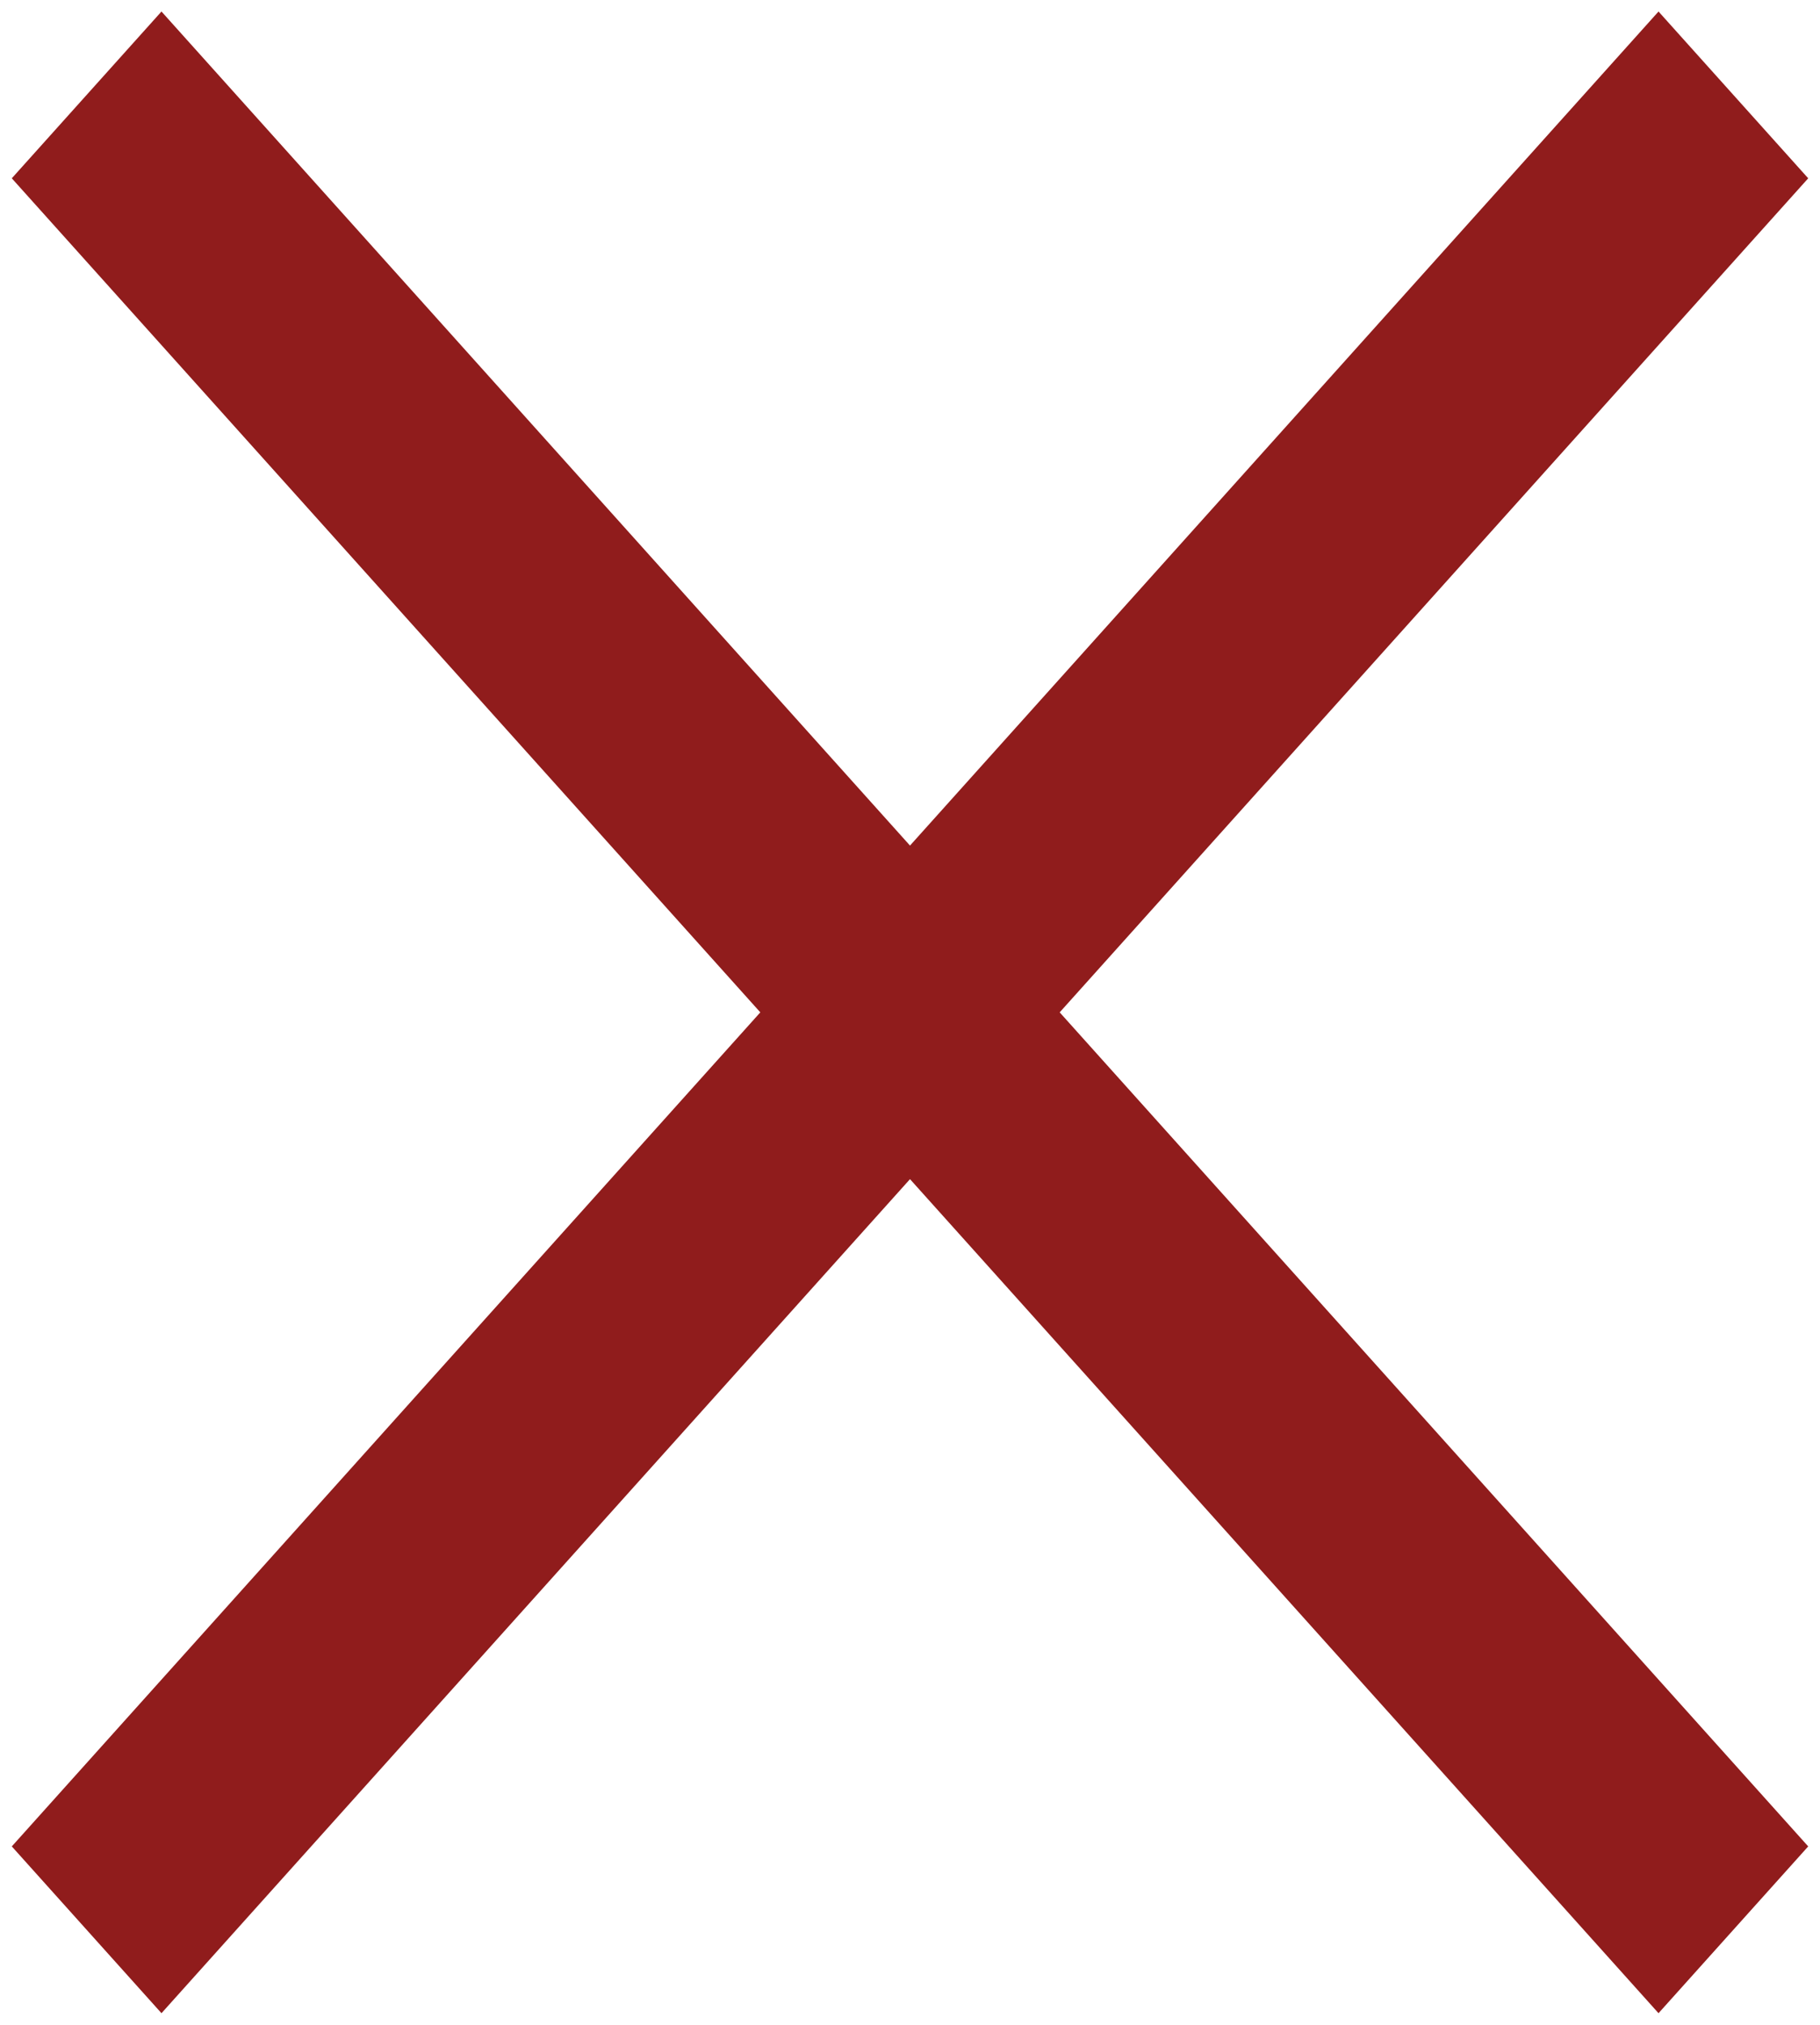 <svg width="98" height="109" viewBox="0 0 98 109" fill="none" xmlns="http://www.w3.org/2000/svg">
<path d="M49 45.521L8.695 0.62L0.635 9.599L40.94 54.5L0.635 99.401L8.695 108.38L49 63.479L89.305 108.38L97.365 99.401L57.06 54.5L97.365 9.599L89.305 0.62L49 45.521Z" fill="#901C1C"/>
</svg>

